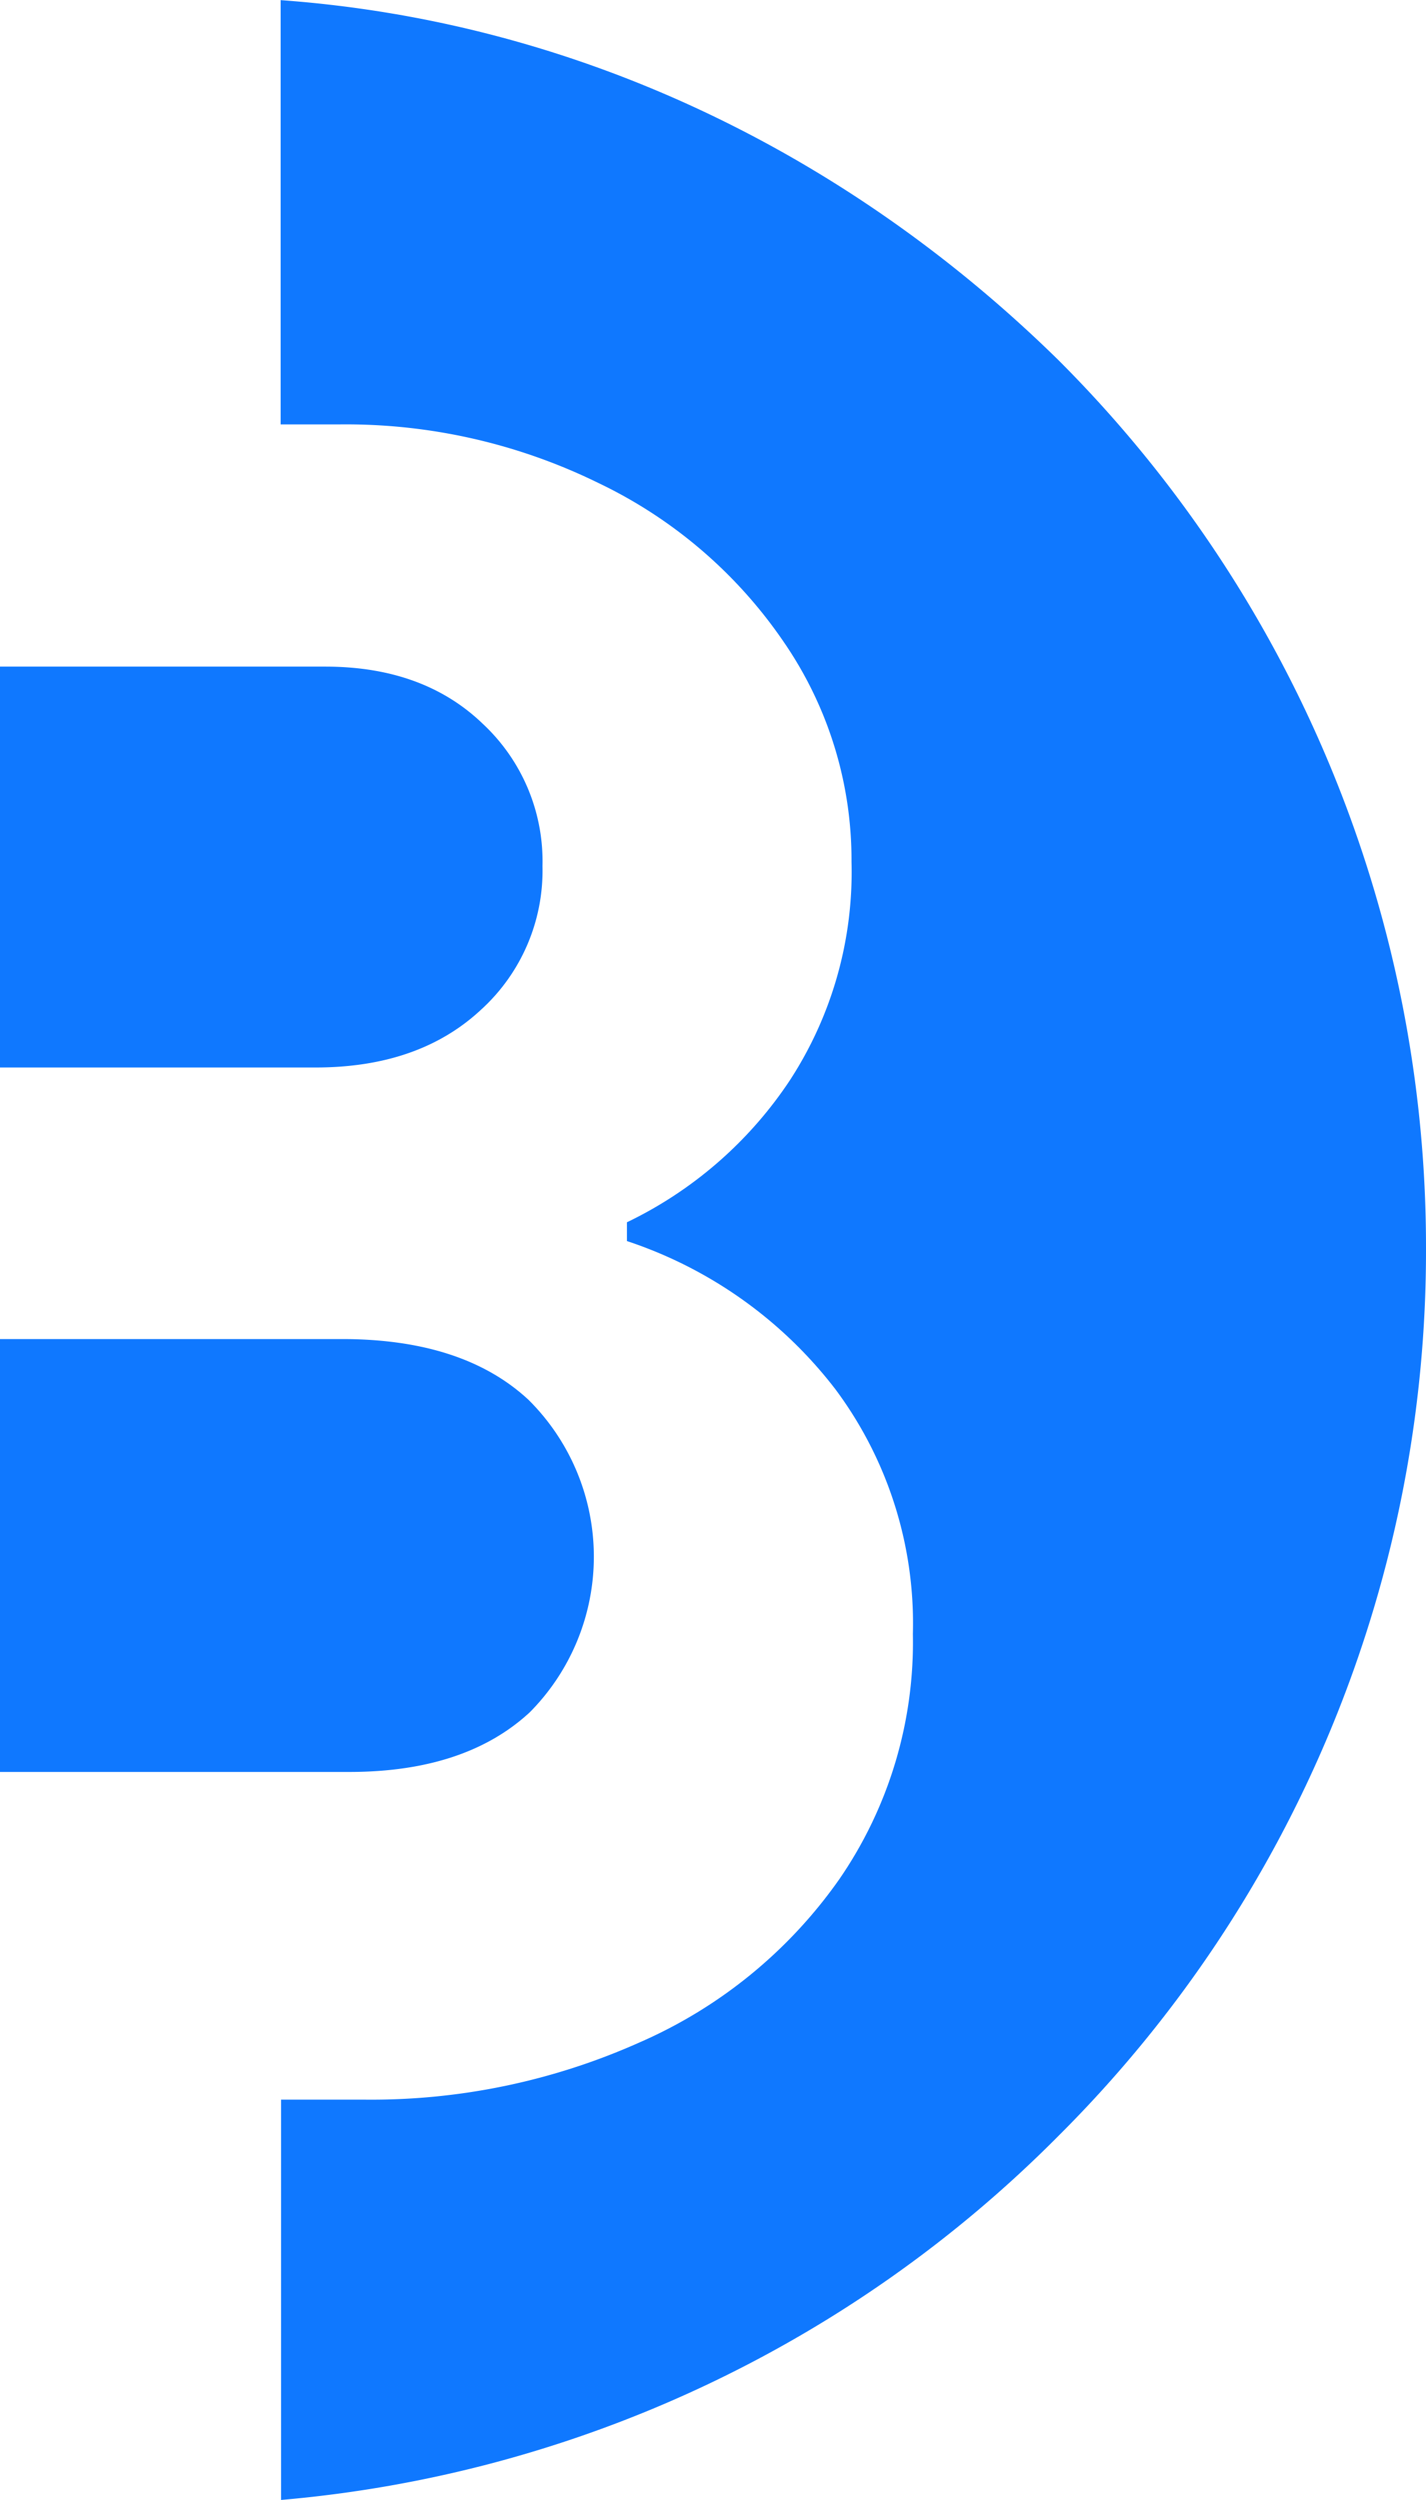 <?xml version="1.0" encoding="UTF-8"?>
<svg xmlns="http://www.w3.org/2000/svg" width="102.49" height="179.6" viewBox="0 0 102.49 179.6">
  <title>logistics-favicon</title>
  <path d="M34.72,52q-4.27-4.12-11.34-4.12H0v28.8H22.69q7.41,0,11.86-4.12A13.51,13.51,0,0,0,39,62.21,13.5,13.5,0,0,0,34.72,52Z" transform="translate(-0.01 0.01)" fill="#0f78ff" fill-rule="evenodd"></path>
  <path d="M76.06,25.84C61.34,11.4,42,1.58,20.18,0V30.48h4.2A41.21,41.21,0,0,1,43,34.68,33.69,33.69,0,0,1,56.34,46.11a27.61,27.61,0,0,1,4.87,15.8,27.39,27.39,0,0,1-4.45,15.72A29.25,29.25,0,0,1,45.07,87.8v1.35a31.28,31.28,0,0,1,15,10.67,28.13,28.13,0,0,1,5.55,17.56A30,30,0,0,1,60.33,135,34.24,34.24,0,0,1,46,146.71a47.24,47.24,0,0,1-19.91,4.12H20.21v28.76a89.59,89.59,0,0,0,55.88-26.16A89.7,89.7,0,0,0,102.5,89.64,90,90,0,0,0,76.06,25.84Z" transform="translate(-0.01 0.01)" fill="#0f78ff" fill-rule="evenodd"></path>
  <path d="M38.09,123A15.87,15.87,0,0,0,38,100.56h0q-4.71-4.38-13.45-4.37H0v31.1H25.22Q33.49,127.26,38.09,123Z" transform="translate(-0.01 0.01)" fill="#0f78ff" fill-rule="evenodd"></path>
</svg>

